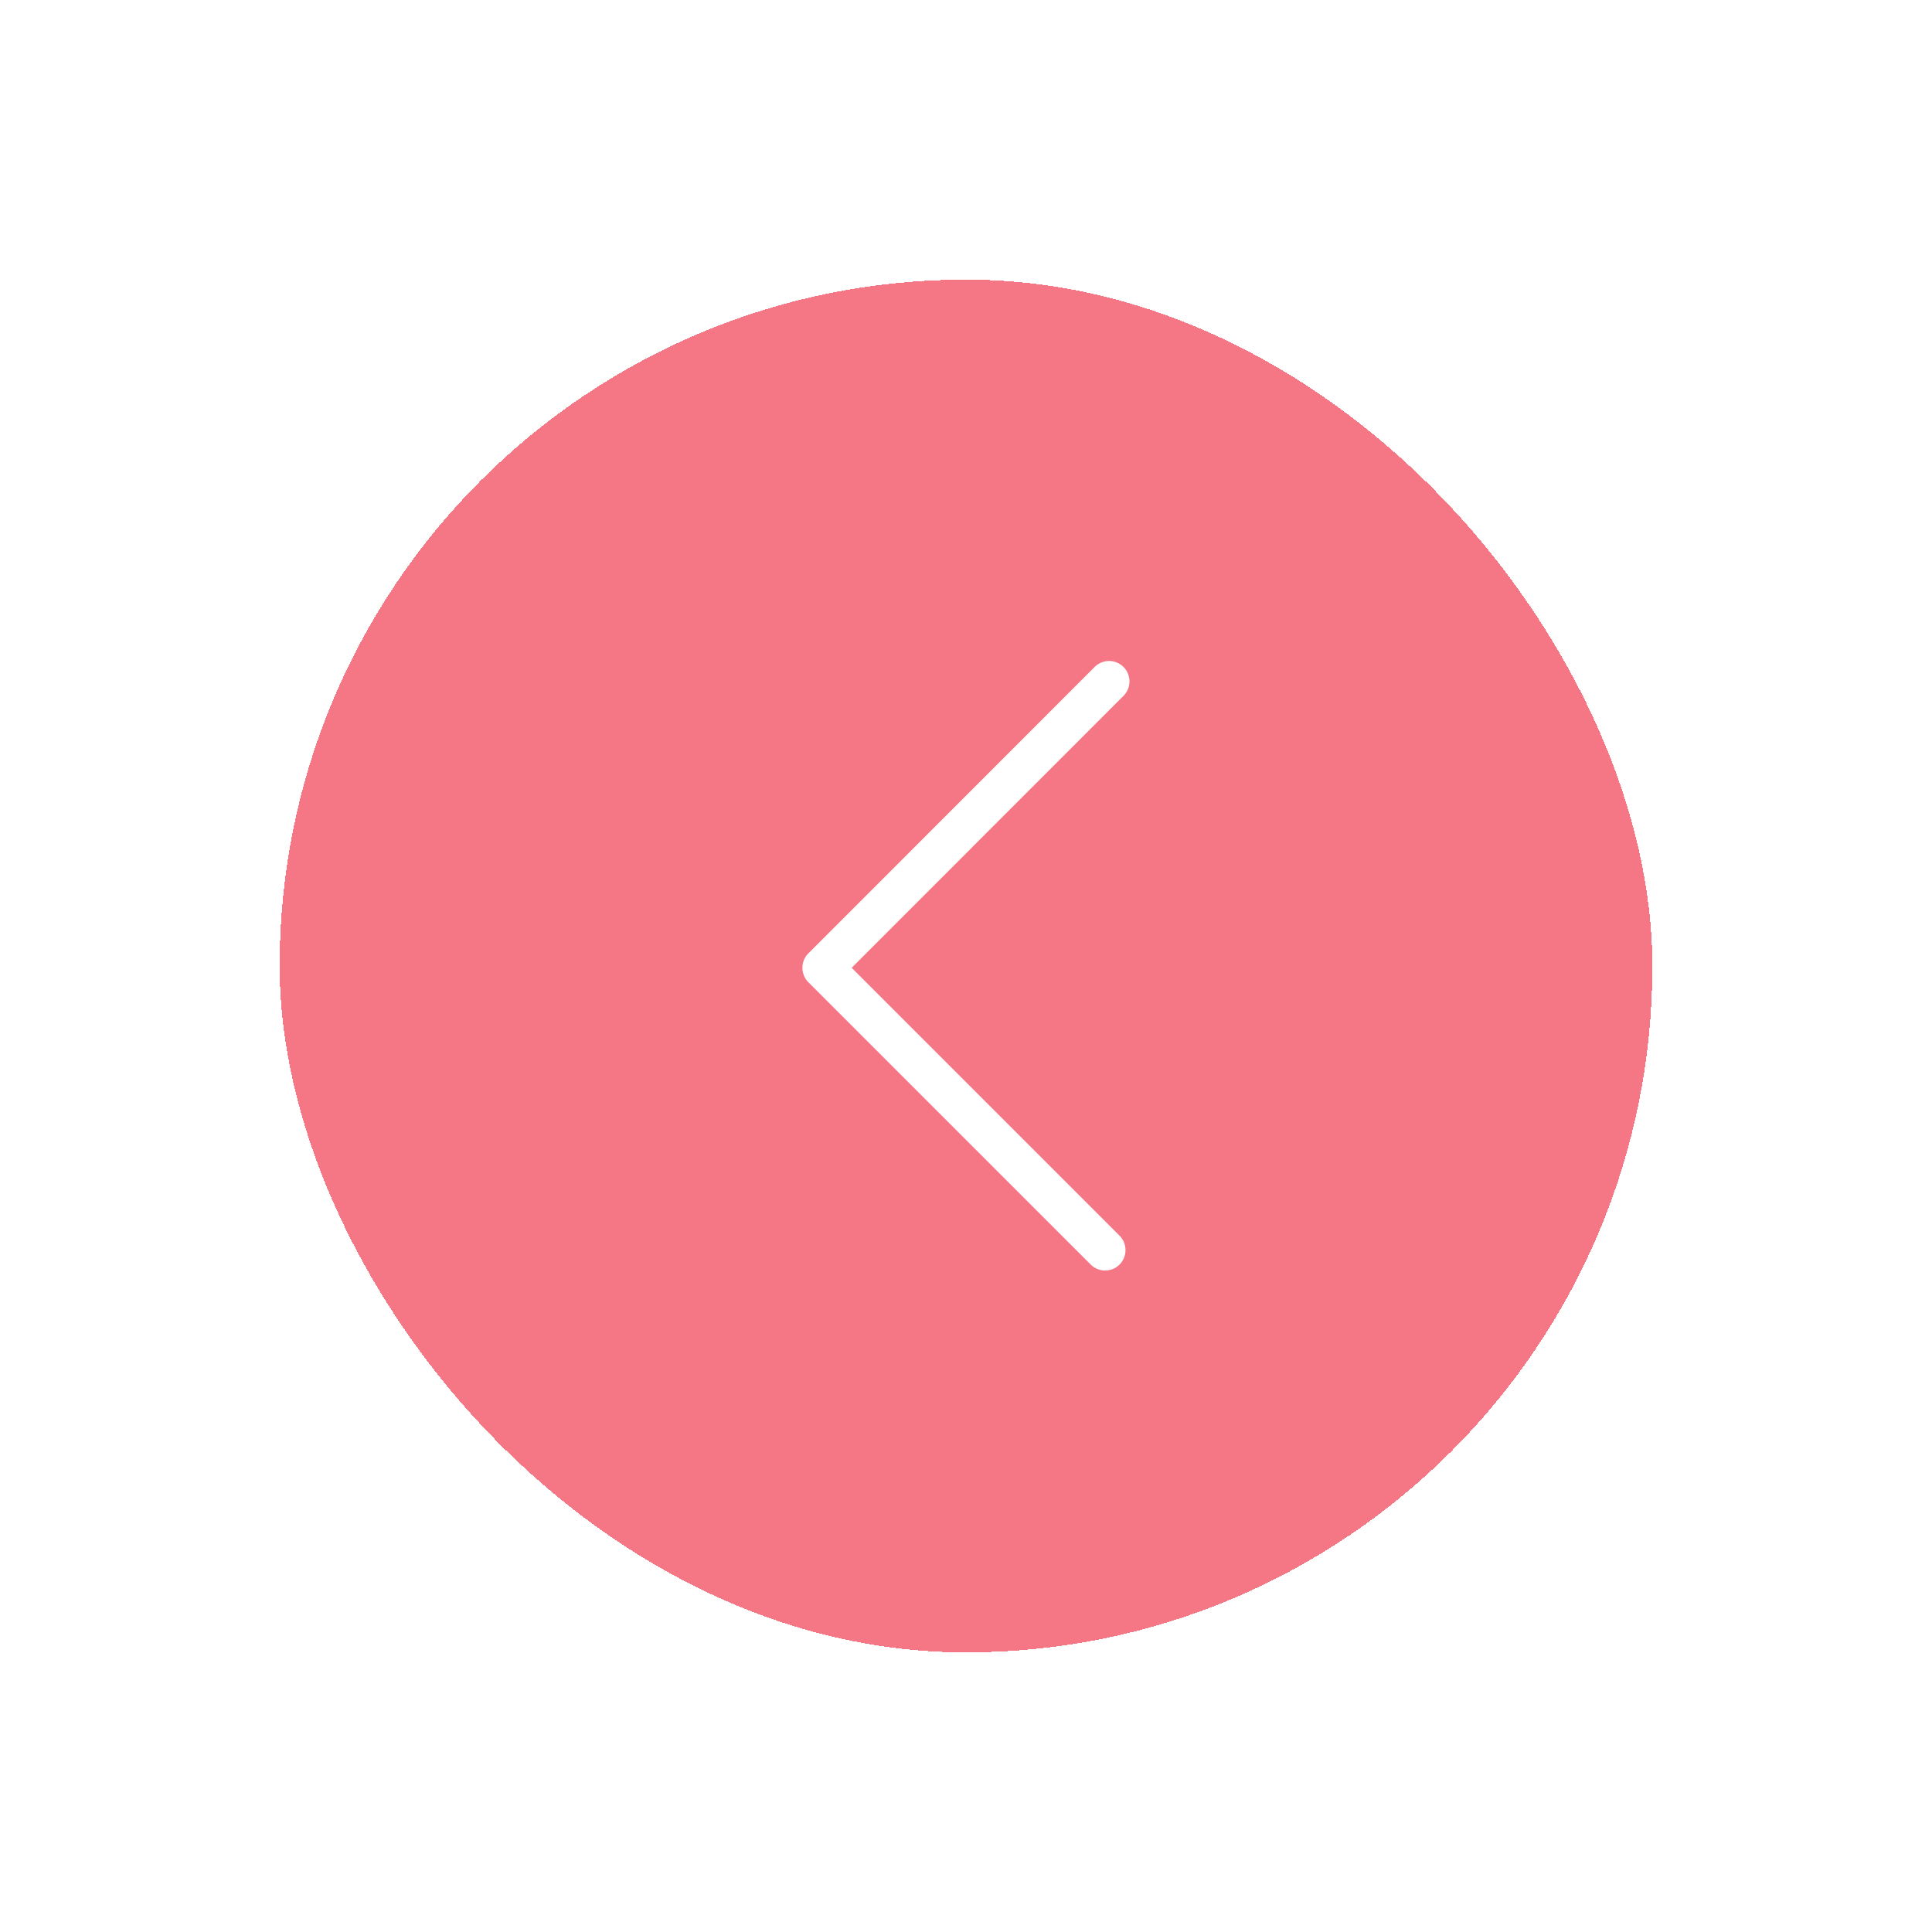 <svg width="76" height="76" viewBox="0 0 76 76" fill="none" xmlns="http://www.w3.org/2000/svg">
<g filter="url(#filter0_bd_374_55450)">
<rect x="11" y="11" width="54" height="54" rx="27" fill="#F02D43" fill-opacity="0.65" shape-rendering="crispEdges"/>
<path d="M43.628 26C43.832 26 44.04 26.081 44.196 26.237C44.509 26.549 44.509 27.06 44.196 27.373L33.503 38.071L44.04 48.608C44.353 48.921 44.353 49.432 44.04 49.744C43.728 50.057 43.217 50.057 42.904 49.744L31.799 38.639C31.486 38.327 31.486 37.815 31.799 37.503L43.06 26.237C43.217 26.081 43.425 26 43.628 26L43.628 26Z" fill="white"/>
</g>
<defs>
<filter id="filter0_bd_374_55450" x="-2.333" y="-2.333" width="80.667" height="80.667" filterUnits="userSpaceOnUse" color-interpolation-filters="sRGB">
<feFlood flood-opacity="0" result="BackgroundImageFix"/>
<feGaussianBlur in="BackgroundImageFix" stdDeviation="6.667"/>
<feComposite in2="SourceAlpha" operator="in" result="effect1_backgroundBlur_374_55450"/>
<feColorMatrix in="SourceAlpha" type="matrix" values="0 0 0 0 0 0 0 0 0 0 0 0 0 0 0 0 0 0 127 0" result="hardAlpha"/>
<feMorphology radius="2.667" operator="dilate" in="SourceAlpha" result="effect2_dropShadow_374_55450"/>
<feOffset/>
<feGaussianBlur stdDeviation="4"/>
<feComposite in2="hardAlpha" operator="out"/>
<feColorMatrix type="matrix" values="0 0 0 0 0.941 0 0 0 0 0.176 0 0 0 0 0.264 0 0 0 1 0"/>
<feBlend mode="normal" in2="effect1_backgroundBlur_374_55450" result="effect2_dropShadow_374_55450"/>
<feBlend mode="normal" in="SourceGraphic" in2="effect2_dropShadow_374_55450" result="shape"/>
</filter>
</defs>
</svg>
